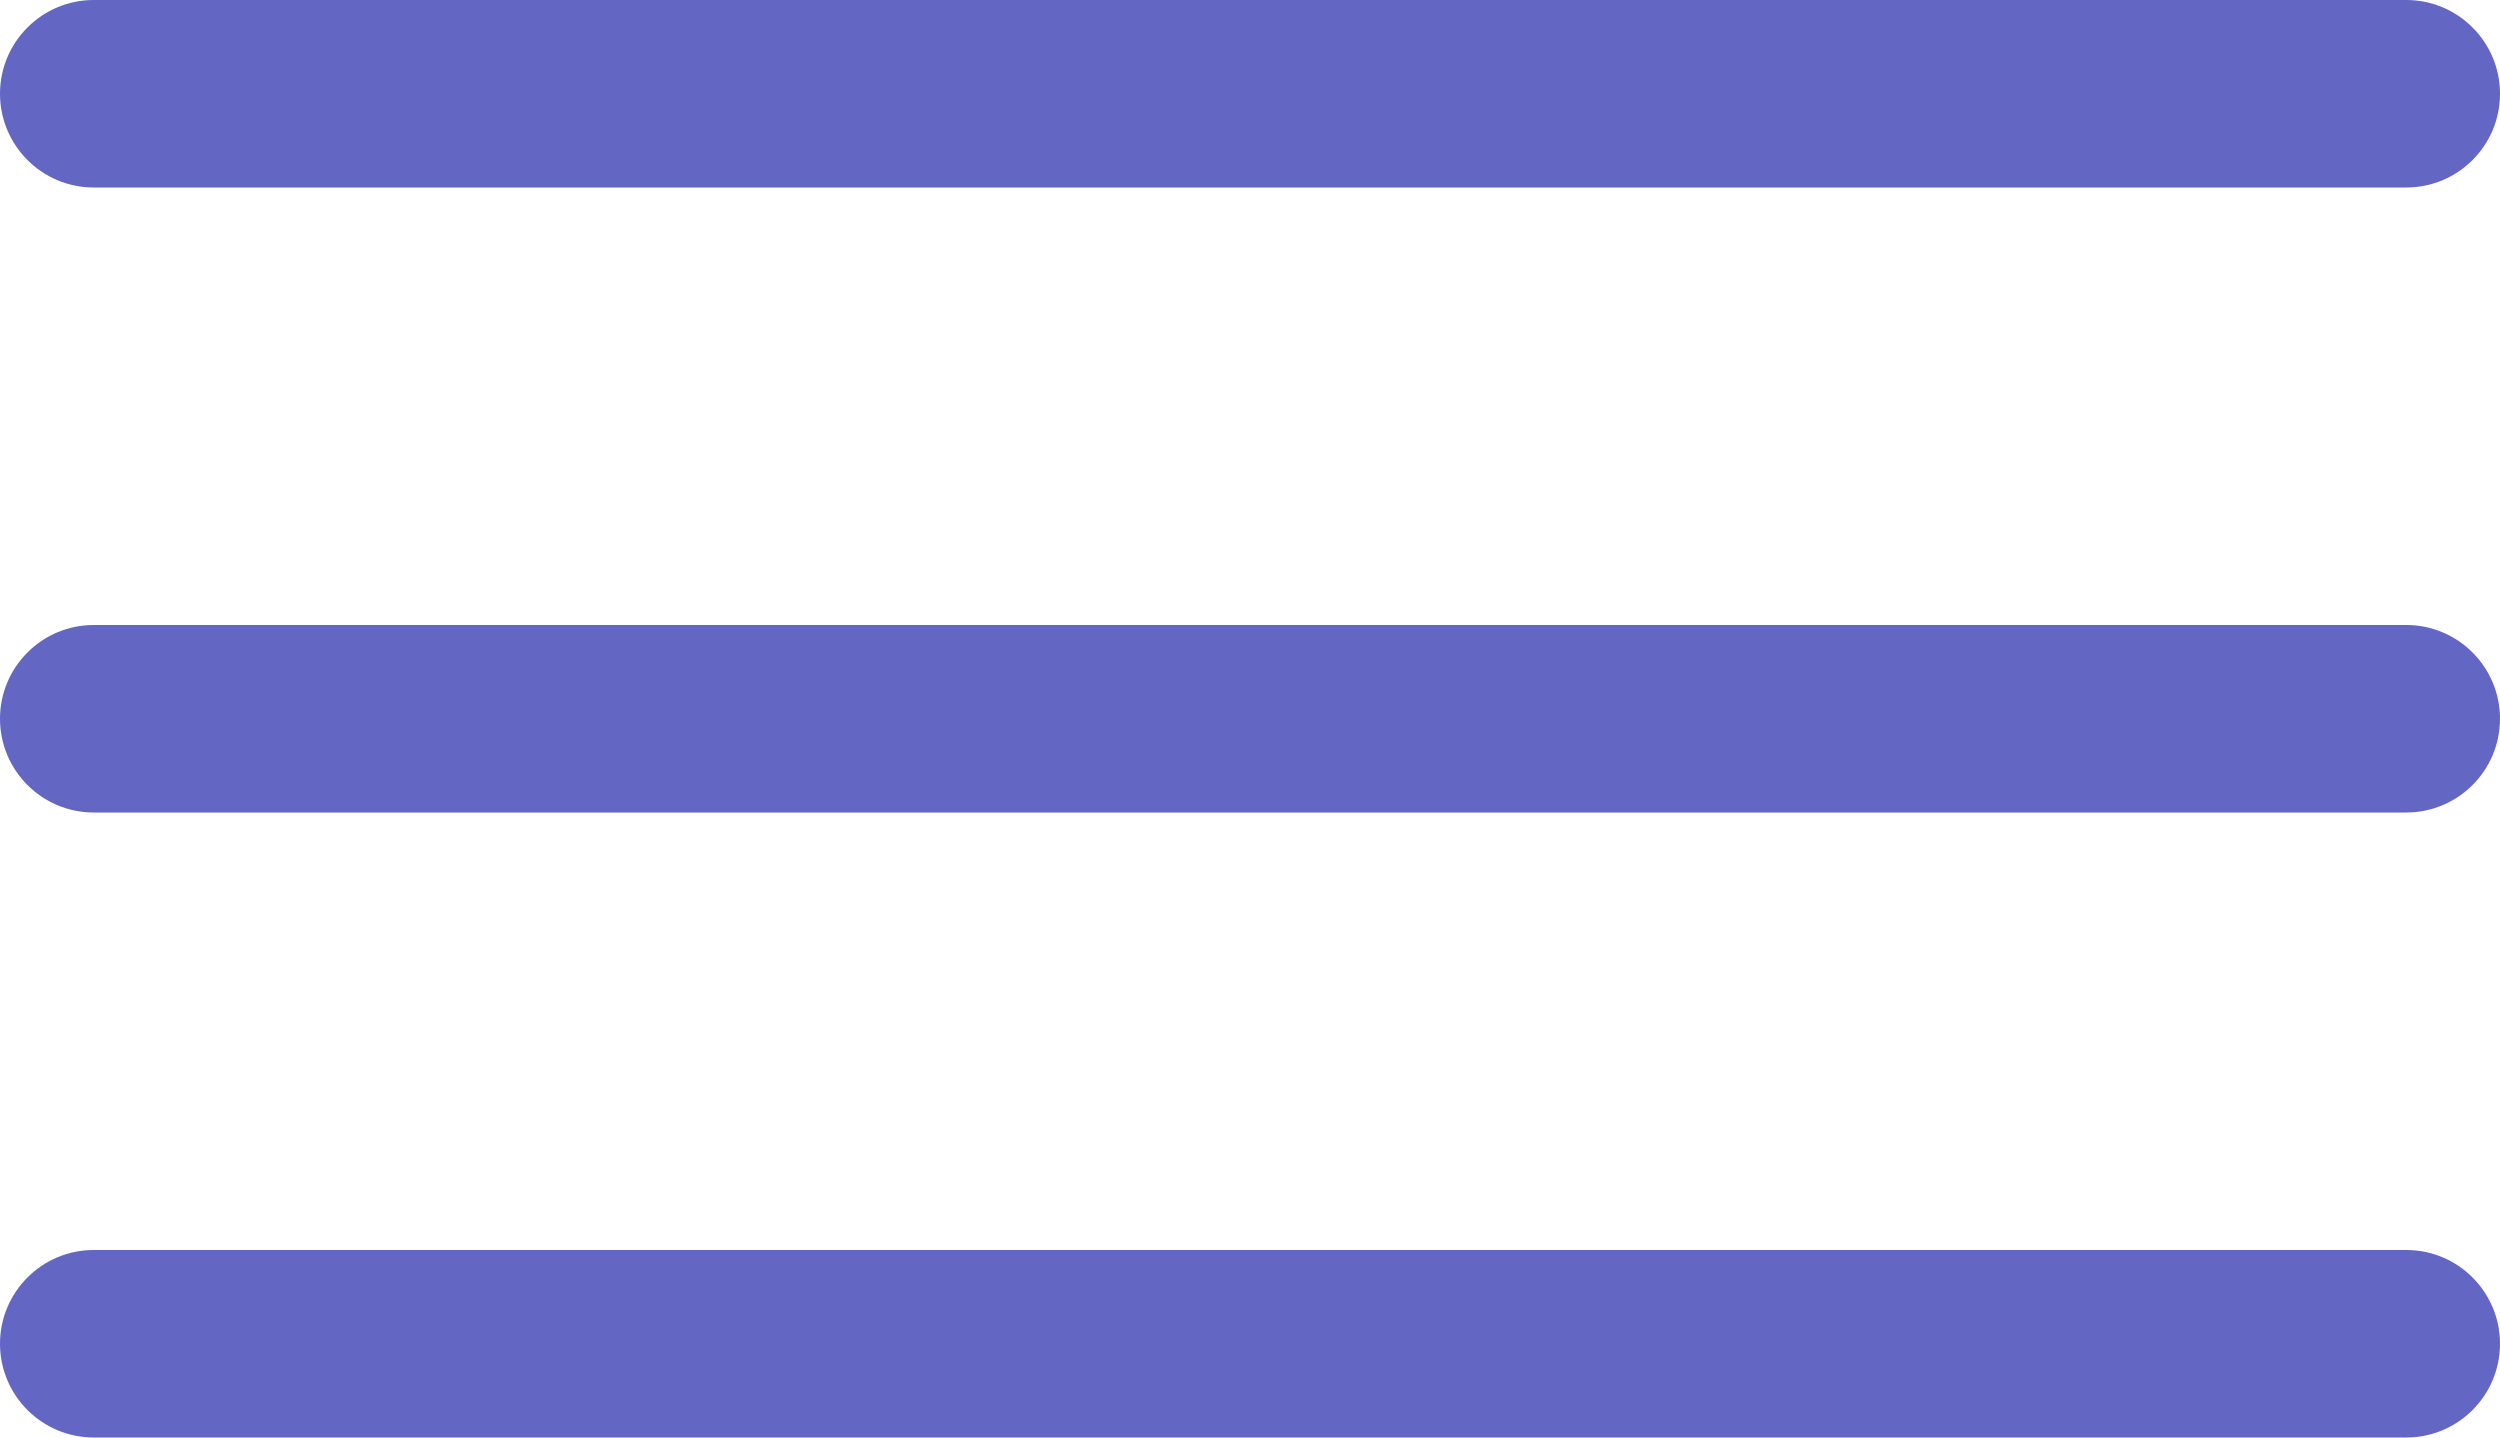 <svg width="40" height="23" viewBox="0 0 40 23" fill="none" xmlns="http://www.w3.org/2000/svg">
<path d="M40 21.5C40 20.672 39.328 20 38.5 20H1.5C0.672 20 0 20.672 0 21.5C0 22.328 0.672 23 1.5 23H38.5C39.328 23 40 22.328 40 21.5ZM40 11.5C40 10.672 39.328 10 38.5 10H1.5C0.672 10 0 10.672 0 11.5C0 12.328 0.672 13 1.5 13H38.5C39.328 13 40 12.328 40 11.5ZM40 1.5C40 0.672 39.328 0 38.5 0H1.5C0.672 0 0 0.672 0 1.5C0 2.328 0.672 3 1.5 3H38.5C39.328 3 40 2.328 40 1.5Z" fill="#6366C3"/>
</svg>
